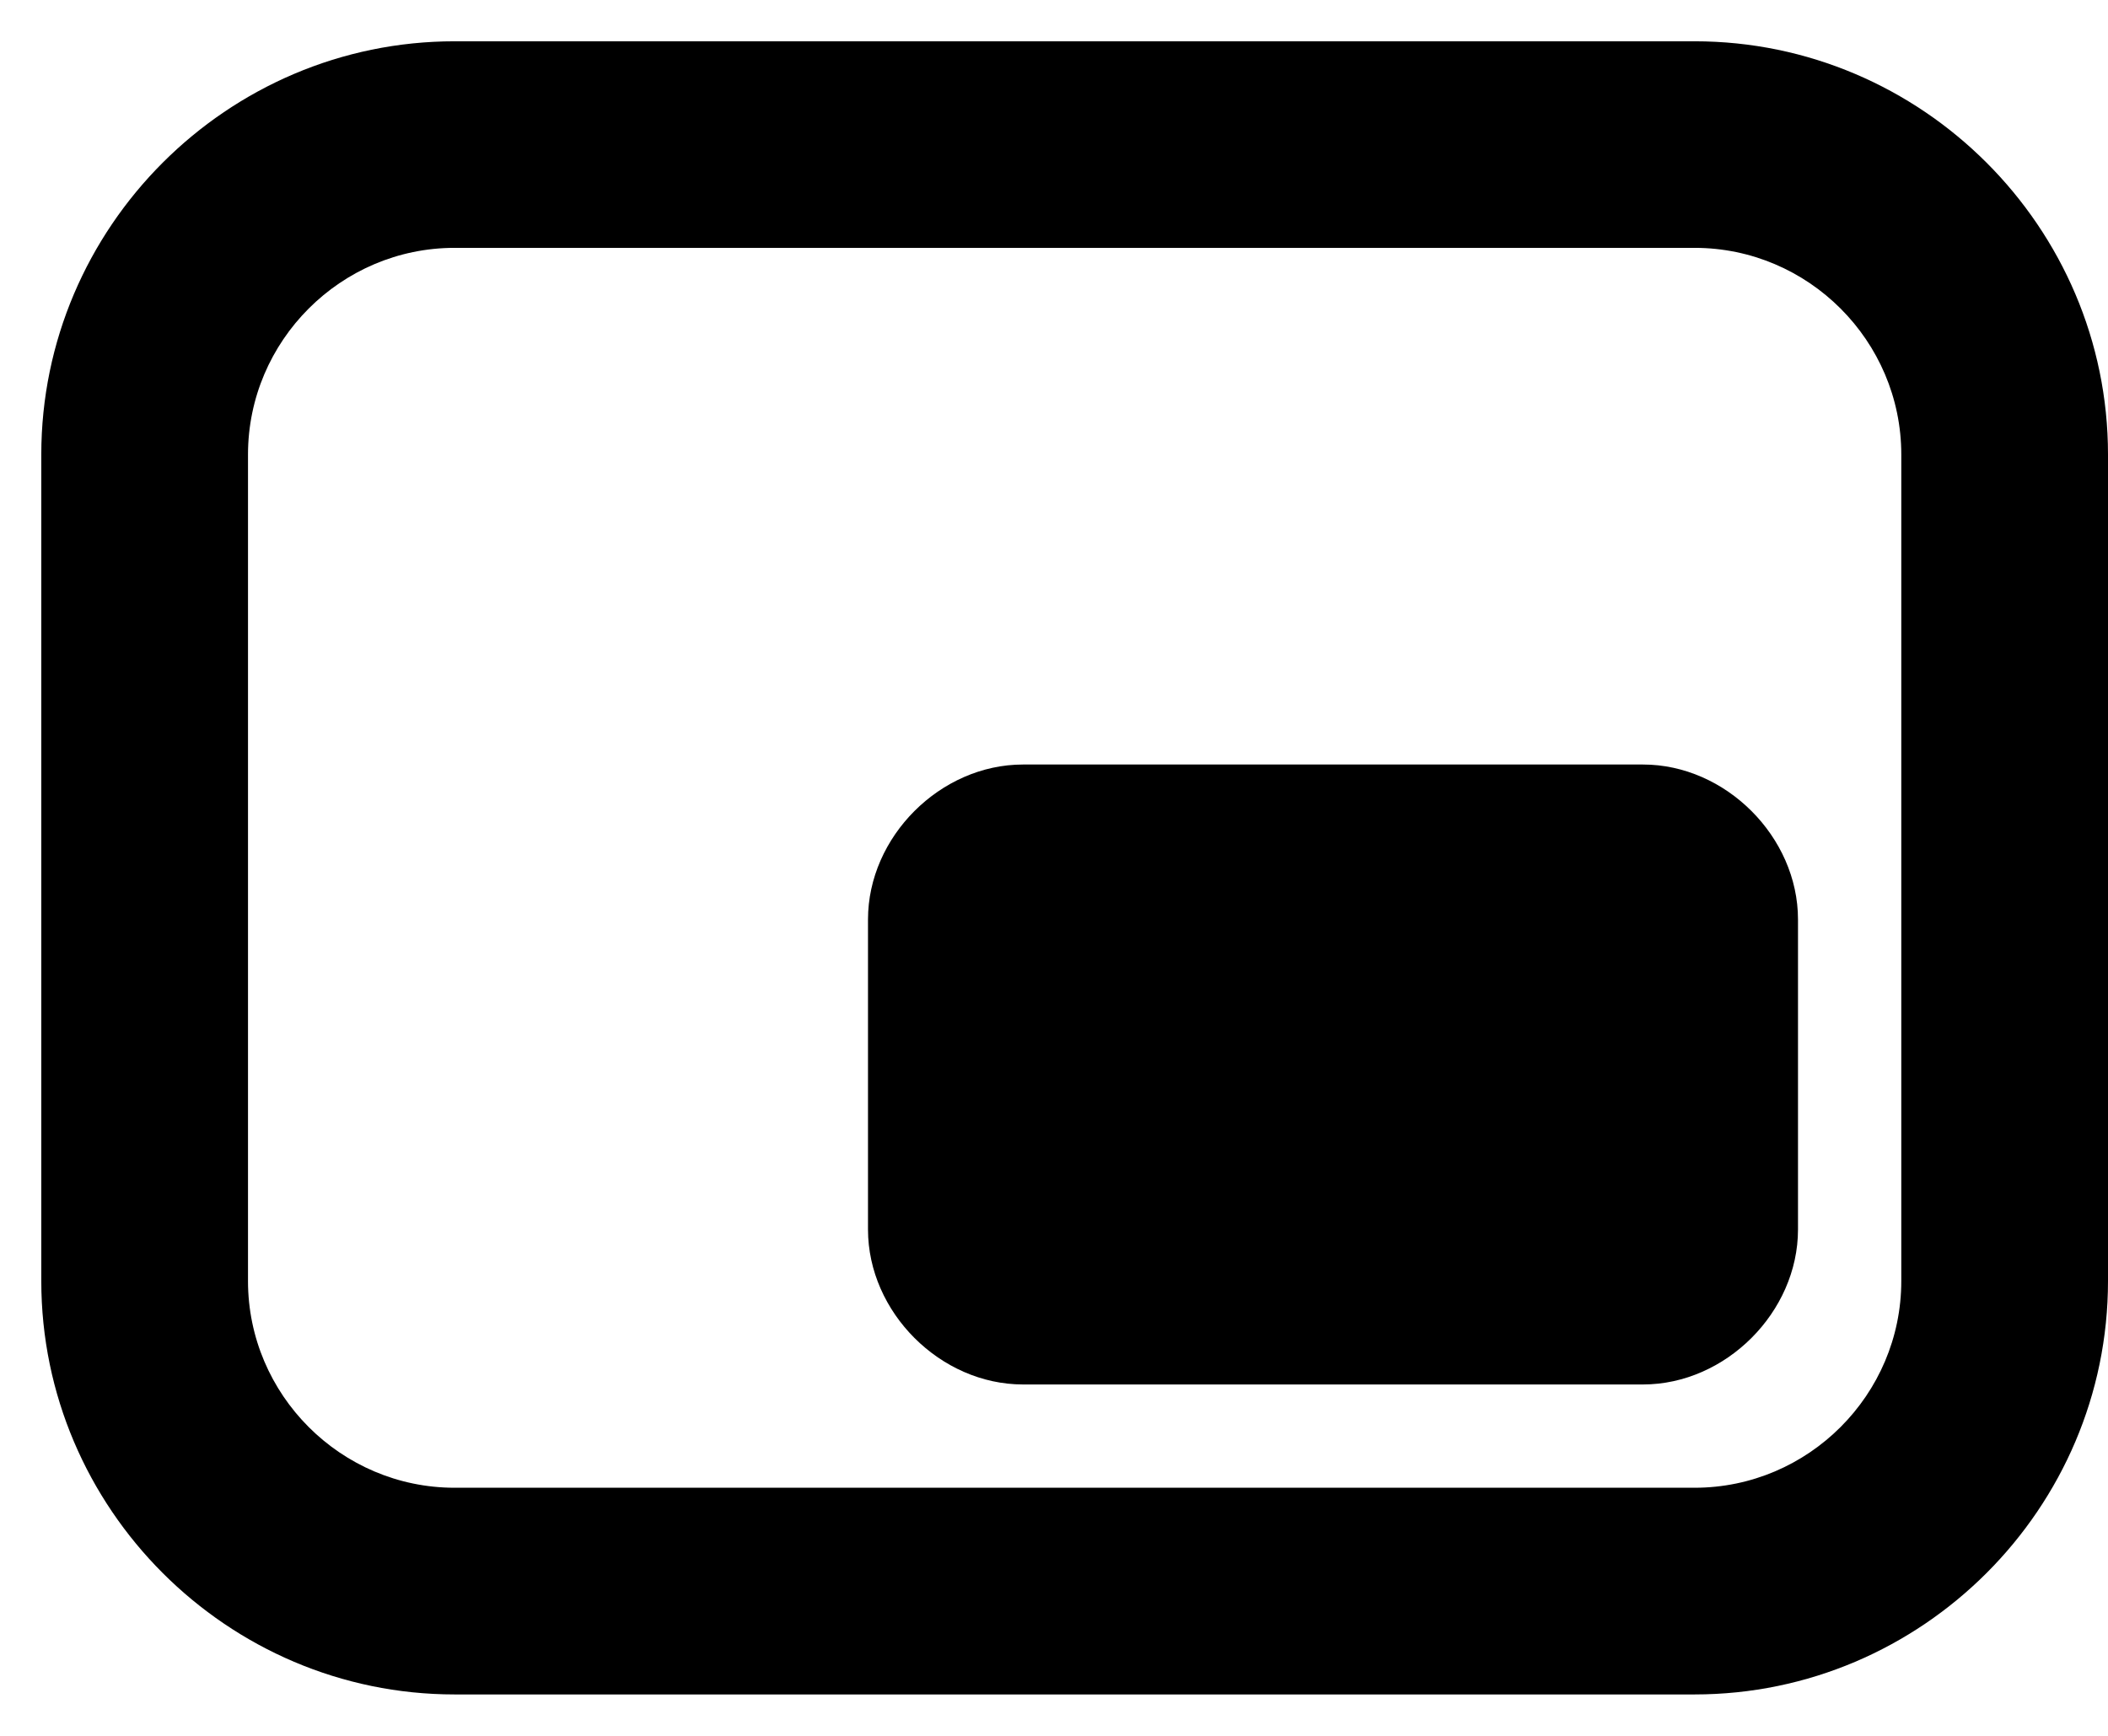 <svg width="17" height="14" viewBox="0 0 17 14" fill="none" xmlns="http://www.w3.org/2000/svg">
<path d="M13.666 0.333H3.666C1.833 0.333 0.333 1.833 0.333 3.666V10.332C0.333 12.166 1.833 13.666 3.666 13.666H13.666C15.5 13.666 17 12.166 17 10.332V3.666C17 1.833 15.5 0.333 13.666 0.333ZM15.333 10.332C15.333 11.249 14.583 11.999 13.666 11.999H3.666C2.75 11.999 2 11.249 2 10.332V3.666C2 2.749 2.75 1.999 3.666 1.999H13.666C14.583 1.999 15.333 2.749 15.333 3.666V10.332Z" fill="black"/>
<path d="M13.25 6.166H8.25C7.583 6.166 7 6.749 7 7.416V9.916C7 10.583 7.583 11.166 8.25 11.166H13.25C13.916 11.166 14.5 10.583 14.5 9.916V7.416C14.5 6.749 13.916 6.166 13.25 6.166Z" fill="black"/>
</svg>
